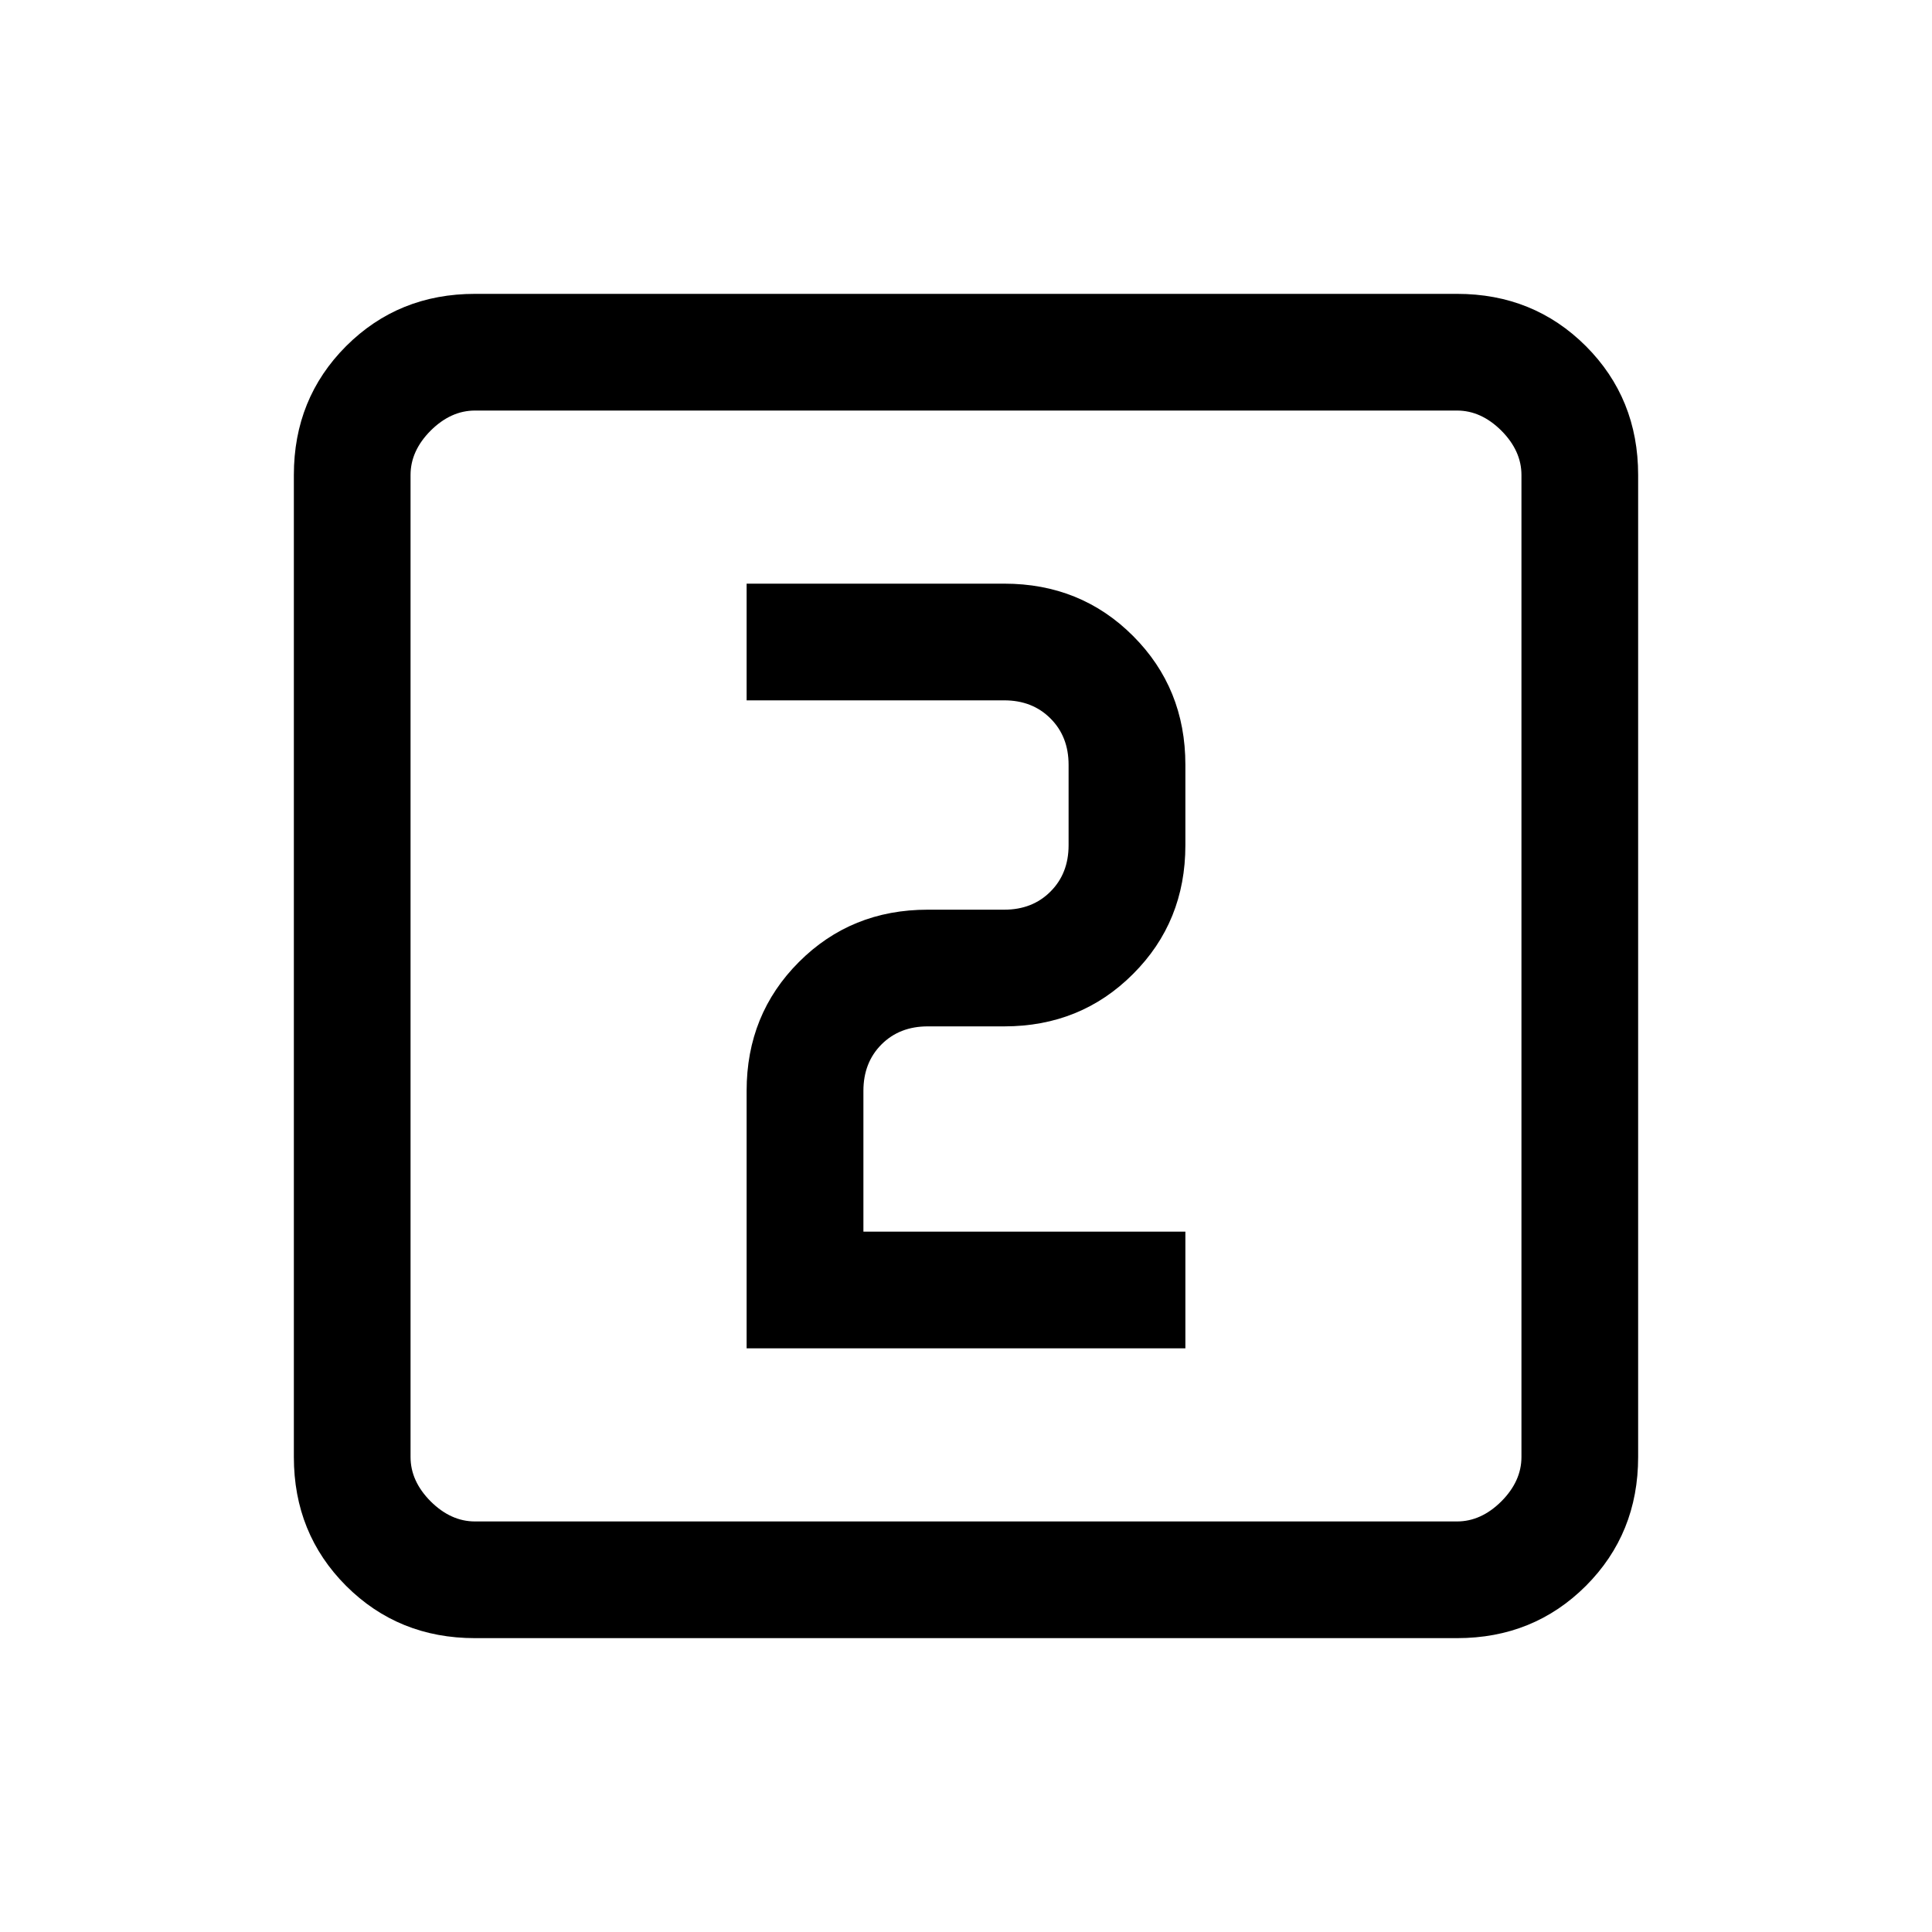<svg xmlns="http://www.w3.org/2000/svg" height="20" width="20"><path d="M7.729 13.958H12.271V12.75H8.938V11.292Q8.938 11 9.125 10.812Q9.312 10.625 9.604 10.625H10.396Q11.188 10.625 11.729 10.083Q12.271 9.542 12.271 8.75V7.917Q12.271 7.125 11.729 6.583Q11.188 6.042 10.396 6.042H7.729V7.25H10.396Q10.688 7.25 10.875 7.438Q11.062 7.625 11.062 7.917V8.75Q11.062 9.042 10.875 9.229Q10.688 9.417 10.396 9.417H9.604Q8.812 9.417 8.271 9.958Q7.729 10.5 7.729 11.292ZM4.917 16.958Q4.125 16.958 3.583 16.417Q3.042 15.875 3.042 15.083V4.917Q3.042 4.125 3.583 3.583Q4.125 3.042 4.917 3.042H15.083Q15.875 3.042 16.417 3.583Q16.958 4.125 16.958 4.917V15.083Q16.958 15.875 16.417 16.417Q15.875 16.958 15.083 16.958ZM4.917 15.75H15.083Q15.333 15.75 15.542 15.542Q15.75 15.333 15.75 15.083V4.917Q15.75 4.667 15.542 4.458Q15.333 4.25 15.083 4.25H4.917Q4.667 4.25 4.458 4.458Q4.25 4.667 4.25 4.917V15.083Q4.25 15.333 4.458 15.542Q4.667 15.75 4.917 15.75ZM4.25 4.25Q4.25 4.25 4.25 4.438Q4.25 4.625 4.25 4.917V15.083Q4.25 15.375 4.25 15.562Q4.25 15.75 4.25 15.75Q4.25 15.75 4.25 15.562Q4.25 15.375 4.25 15.083V4.917Q4.25 4.625 4.25 4.438Q4.25 4.25 4.25 4.25Z"/></svg>